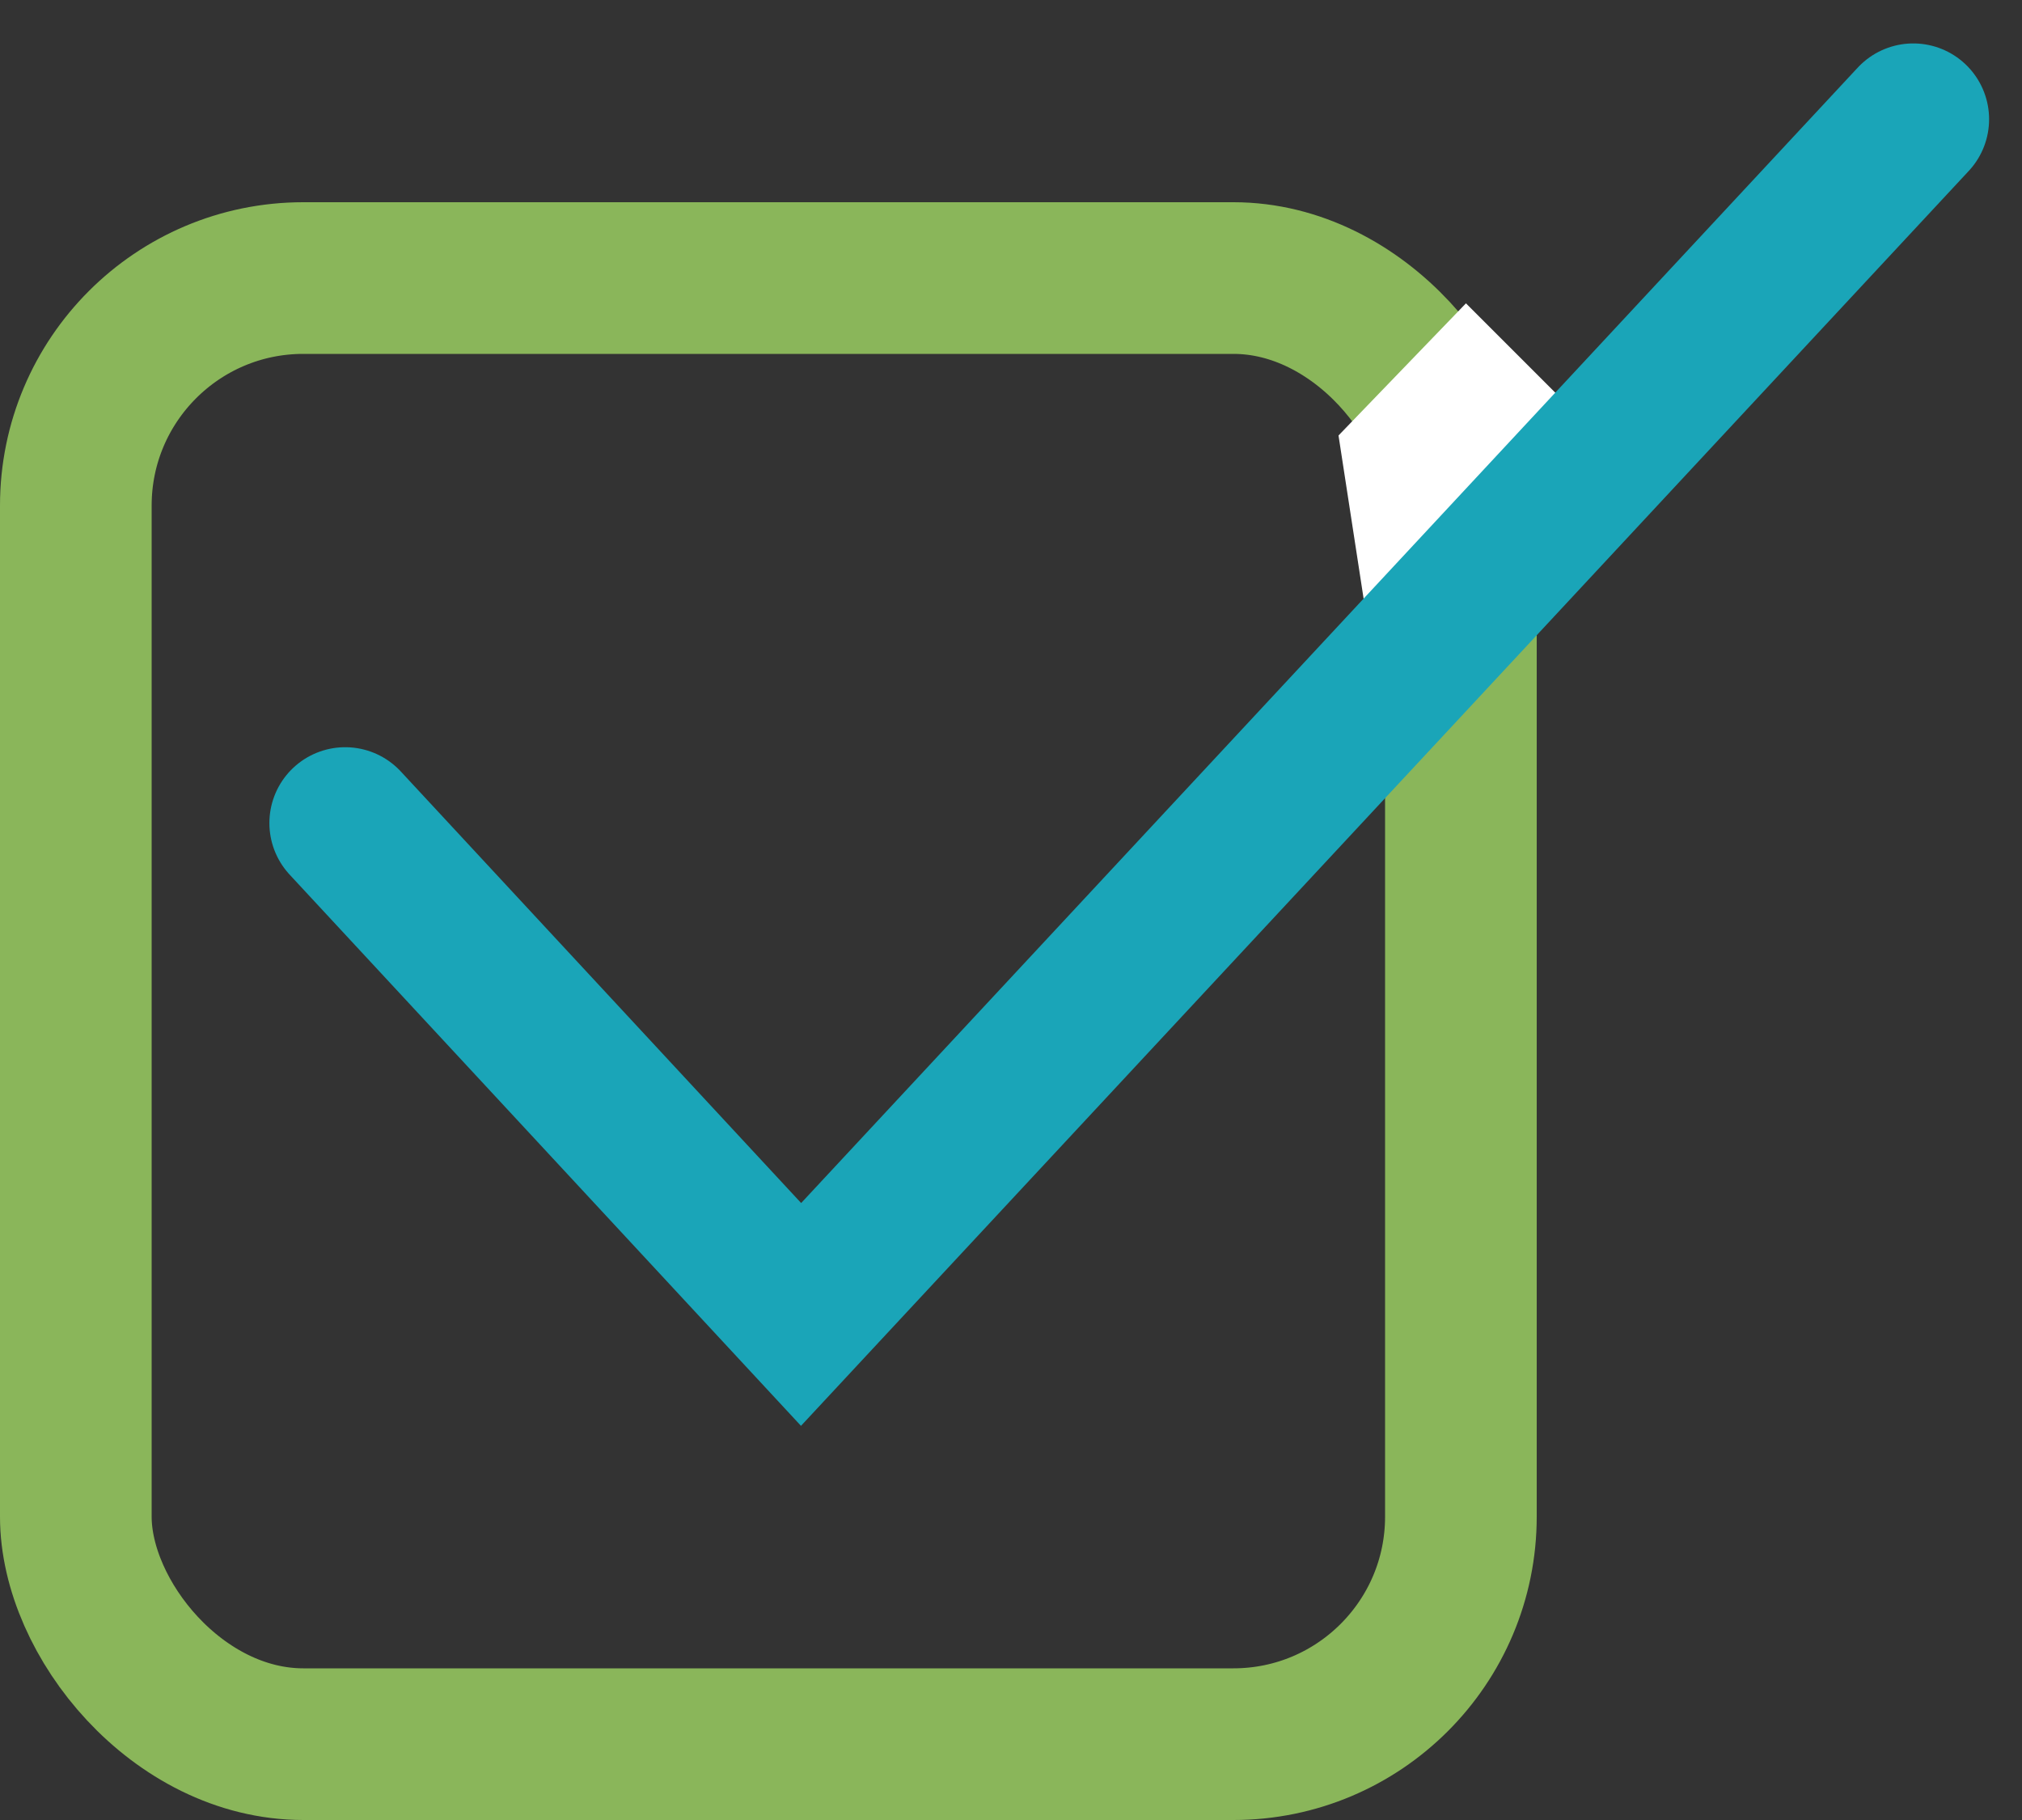 <svg width="40" height="36" viewBox="0 0 40 36" fill="none" xmlns="http://www.w3.org/2000/svg">
<rect x="0" y="0" width="40" height="36" fill="#333333" stroke="none"/>
<rect x="1.5" y="5.5" width="27.4" height="29" rx="4.5" stroke="#8AB65A" stroke-width="3"/>
<path d="M29 6L31 8L27 12L26.479 8.614L29 6Z" fill="white"/>
<path d="M6.829 16.28L15.847 26L37.849 2.359" stroke="#1AA5B8" stroke-width="3" stroke-linecap="round"/>
</svg>
